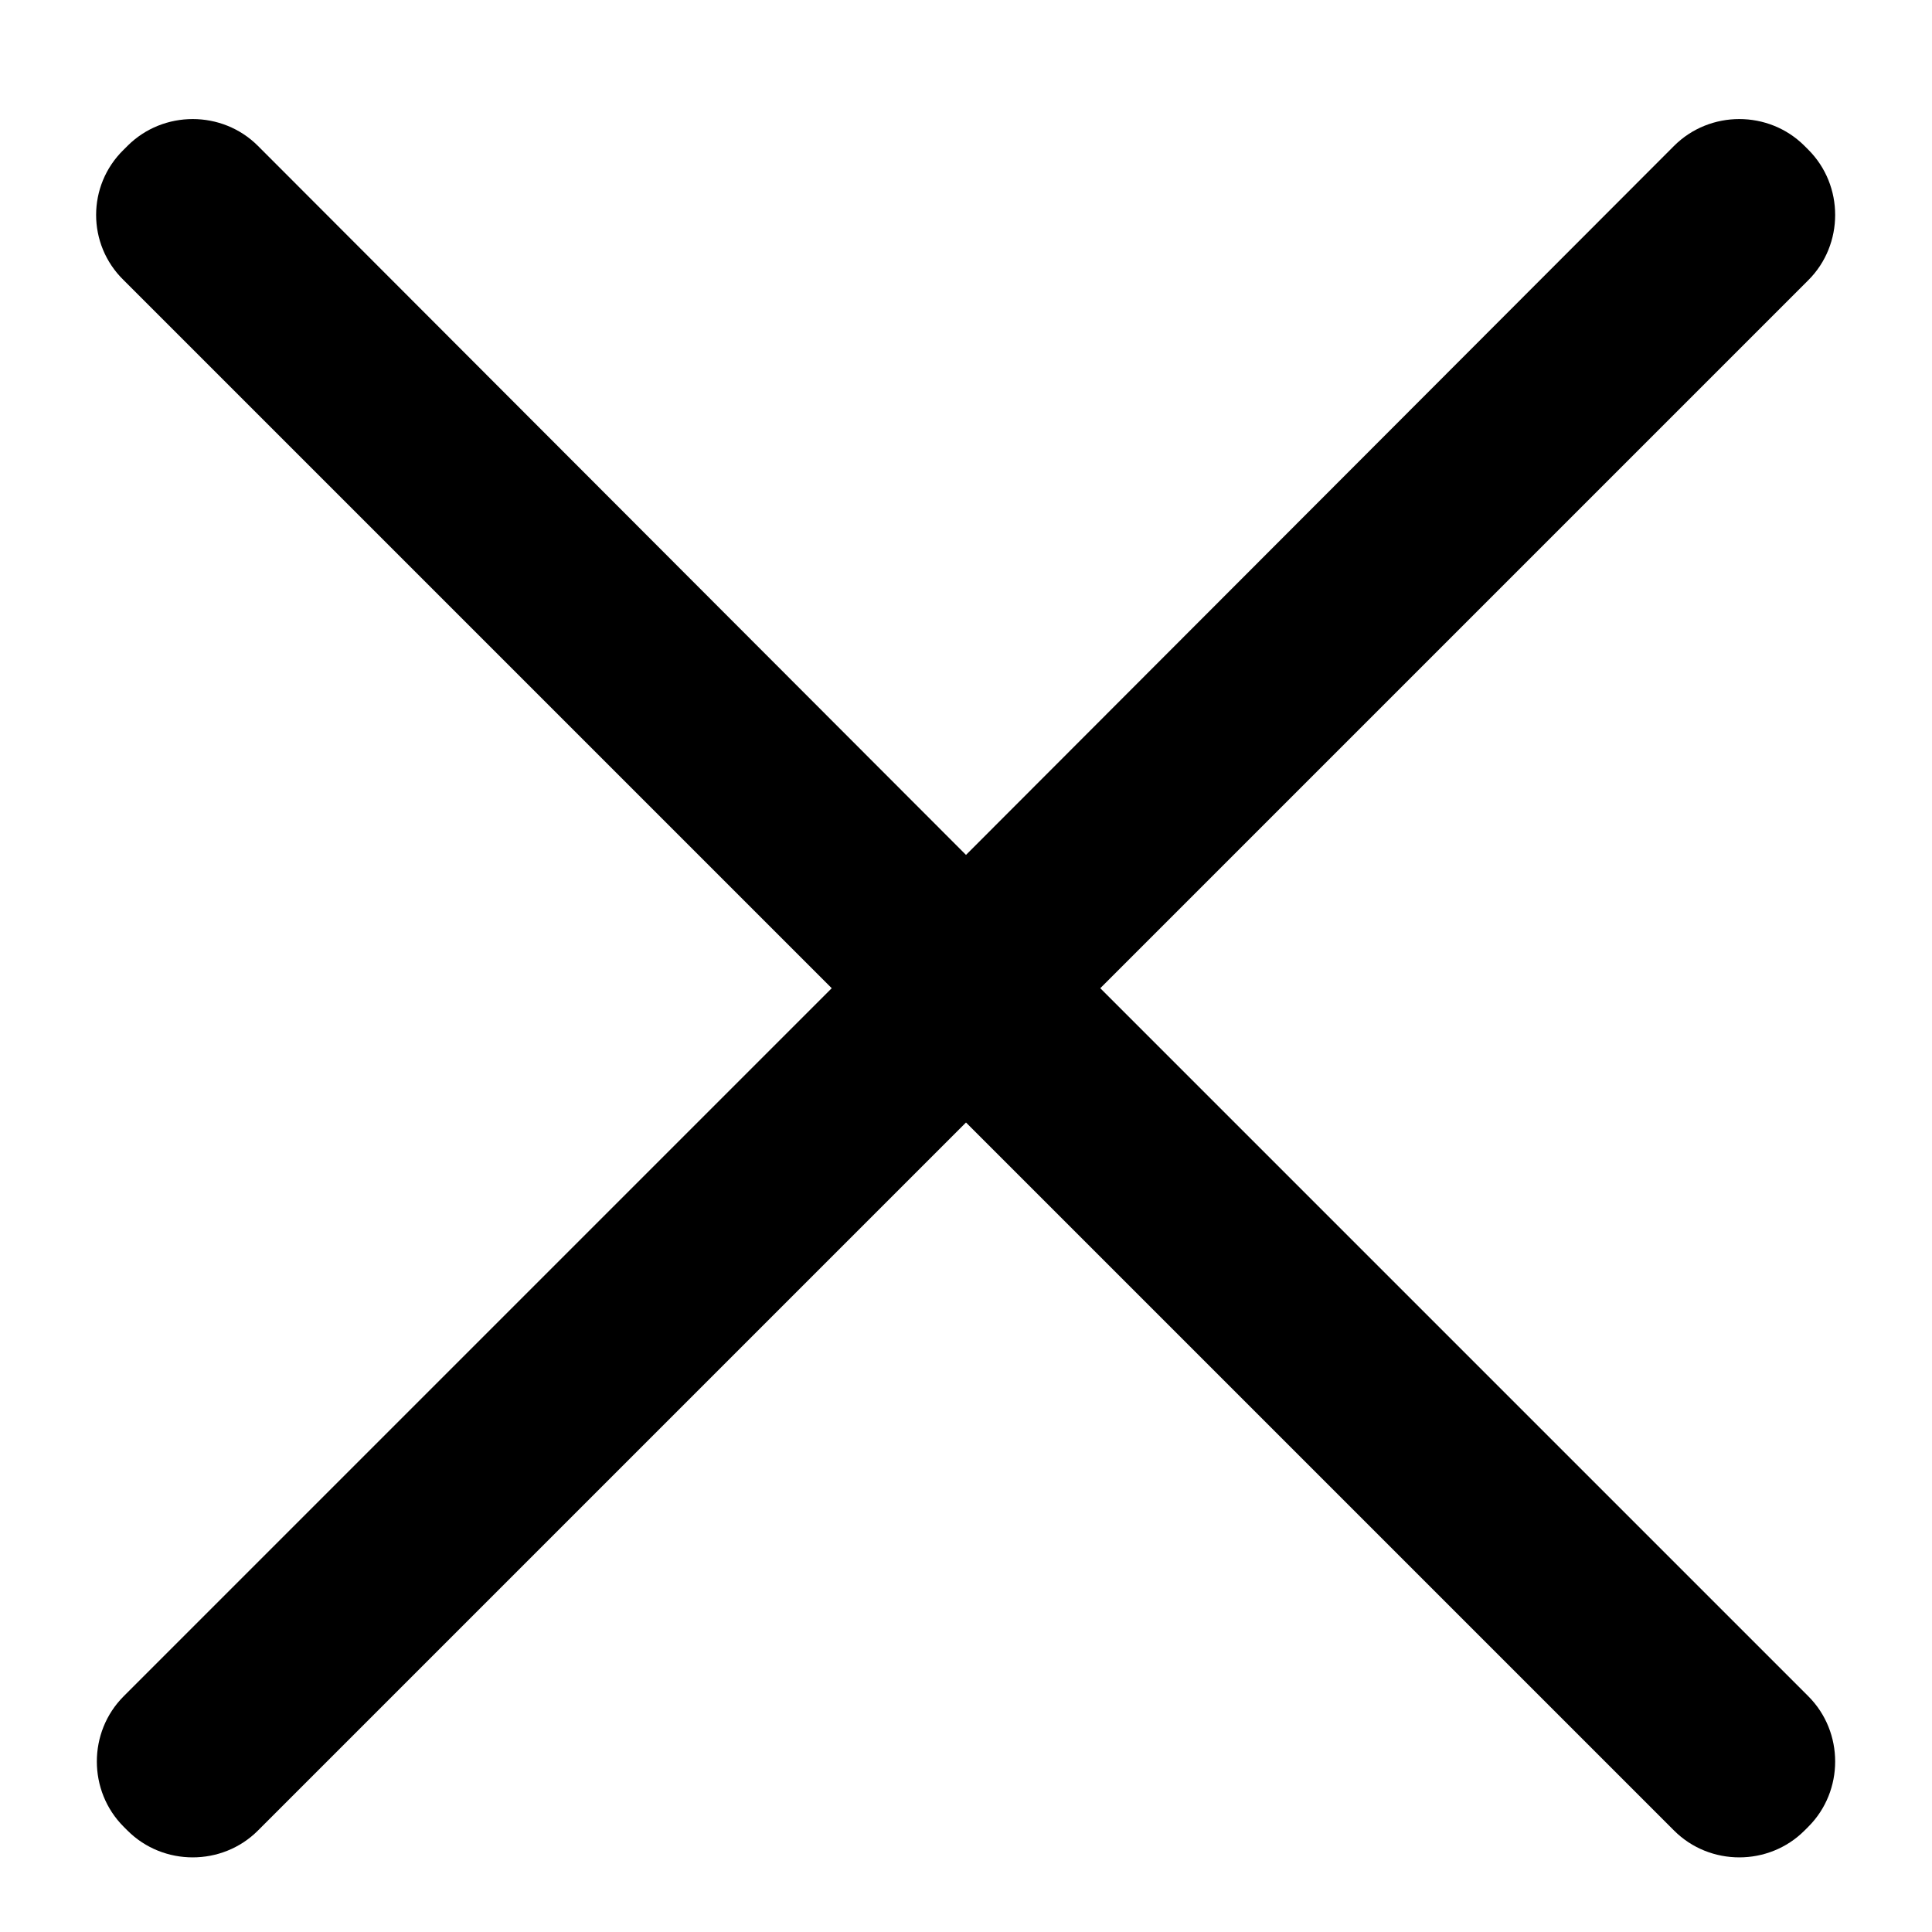 <?xml version="1.0" standalone="no"?><!DOCTYPE svg PUBLIC "-//W3C//DTD SVG 1.1//EN" "http://www.w3.org/Graphics/SVG/1.1/DTD/svg11.dtd"><svg t="1585391397488" class="icon" viewBox="0 0 1024 1024" version="1.1" xmlns="http://www.w3.org/2000/svg" p-id="20913" xmlns:xlink="http://www.w3.org/1999/xlink" width="32" height="32"><defs><style type="text/css"></style></defs><path d="M583.168 523.776L958.464 148.48c18.944-18.944 18.944-50.176 0-69.12l-2.048-2.048c-18.944-18.944-50.176-18.944-69.12 0L512 453.12 136.704 77.312c-18.944-18.944-50.176-18.944-69.12 0l-2.048 2.048c-19.456 18.944-19.456 50.176 0 69.12l375.296 375.296L65.536 899.072c-18.944 18.944-18.944 50.176 0 69.12l2.048 2.048c18.944 18.944 50.176 18.944 69.12 0L512 594.944 887.296 970.24c18.944 18.944 50.176 18.944 69.12 0l2.048-2.048c18.944-18.944 18.944-50.176 0-69.12L583.168 523.776z" p-id="20914"></path></svg>